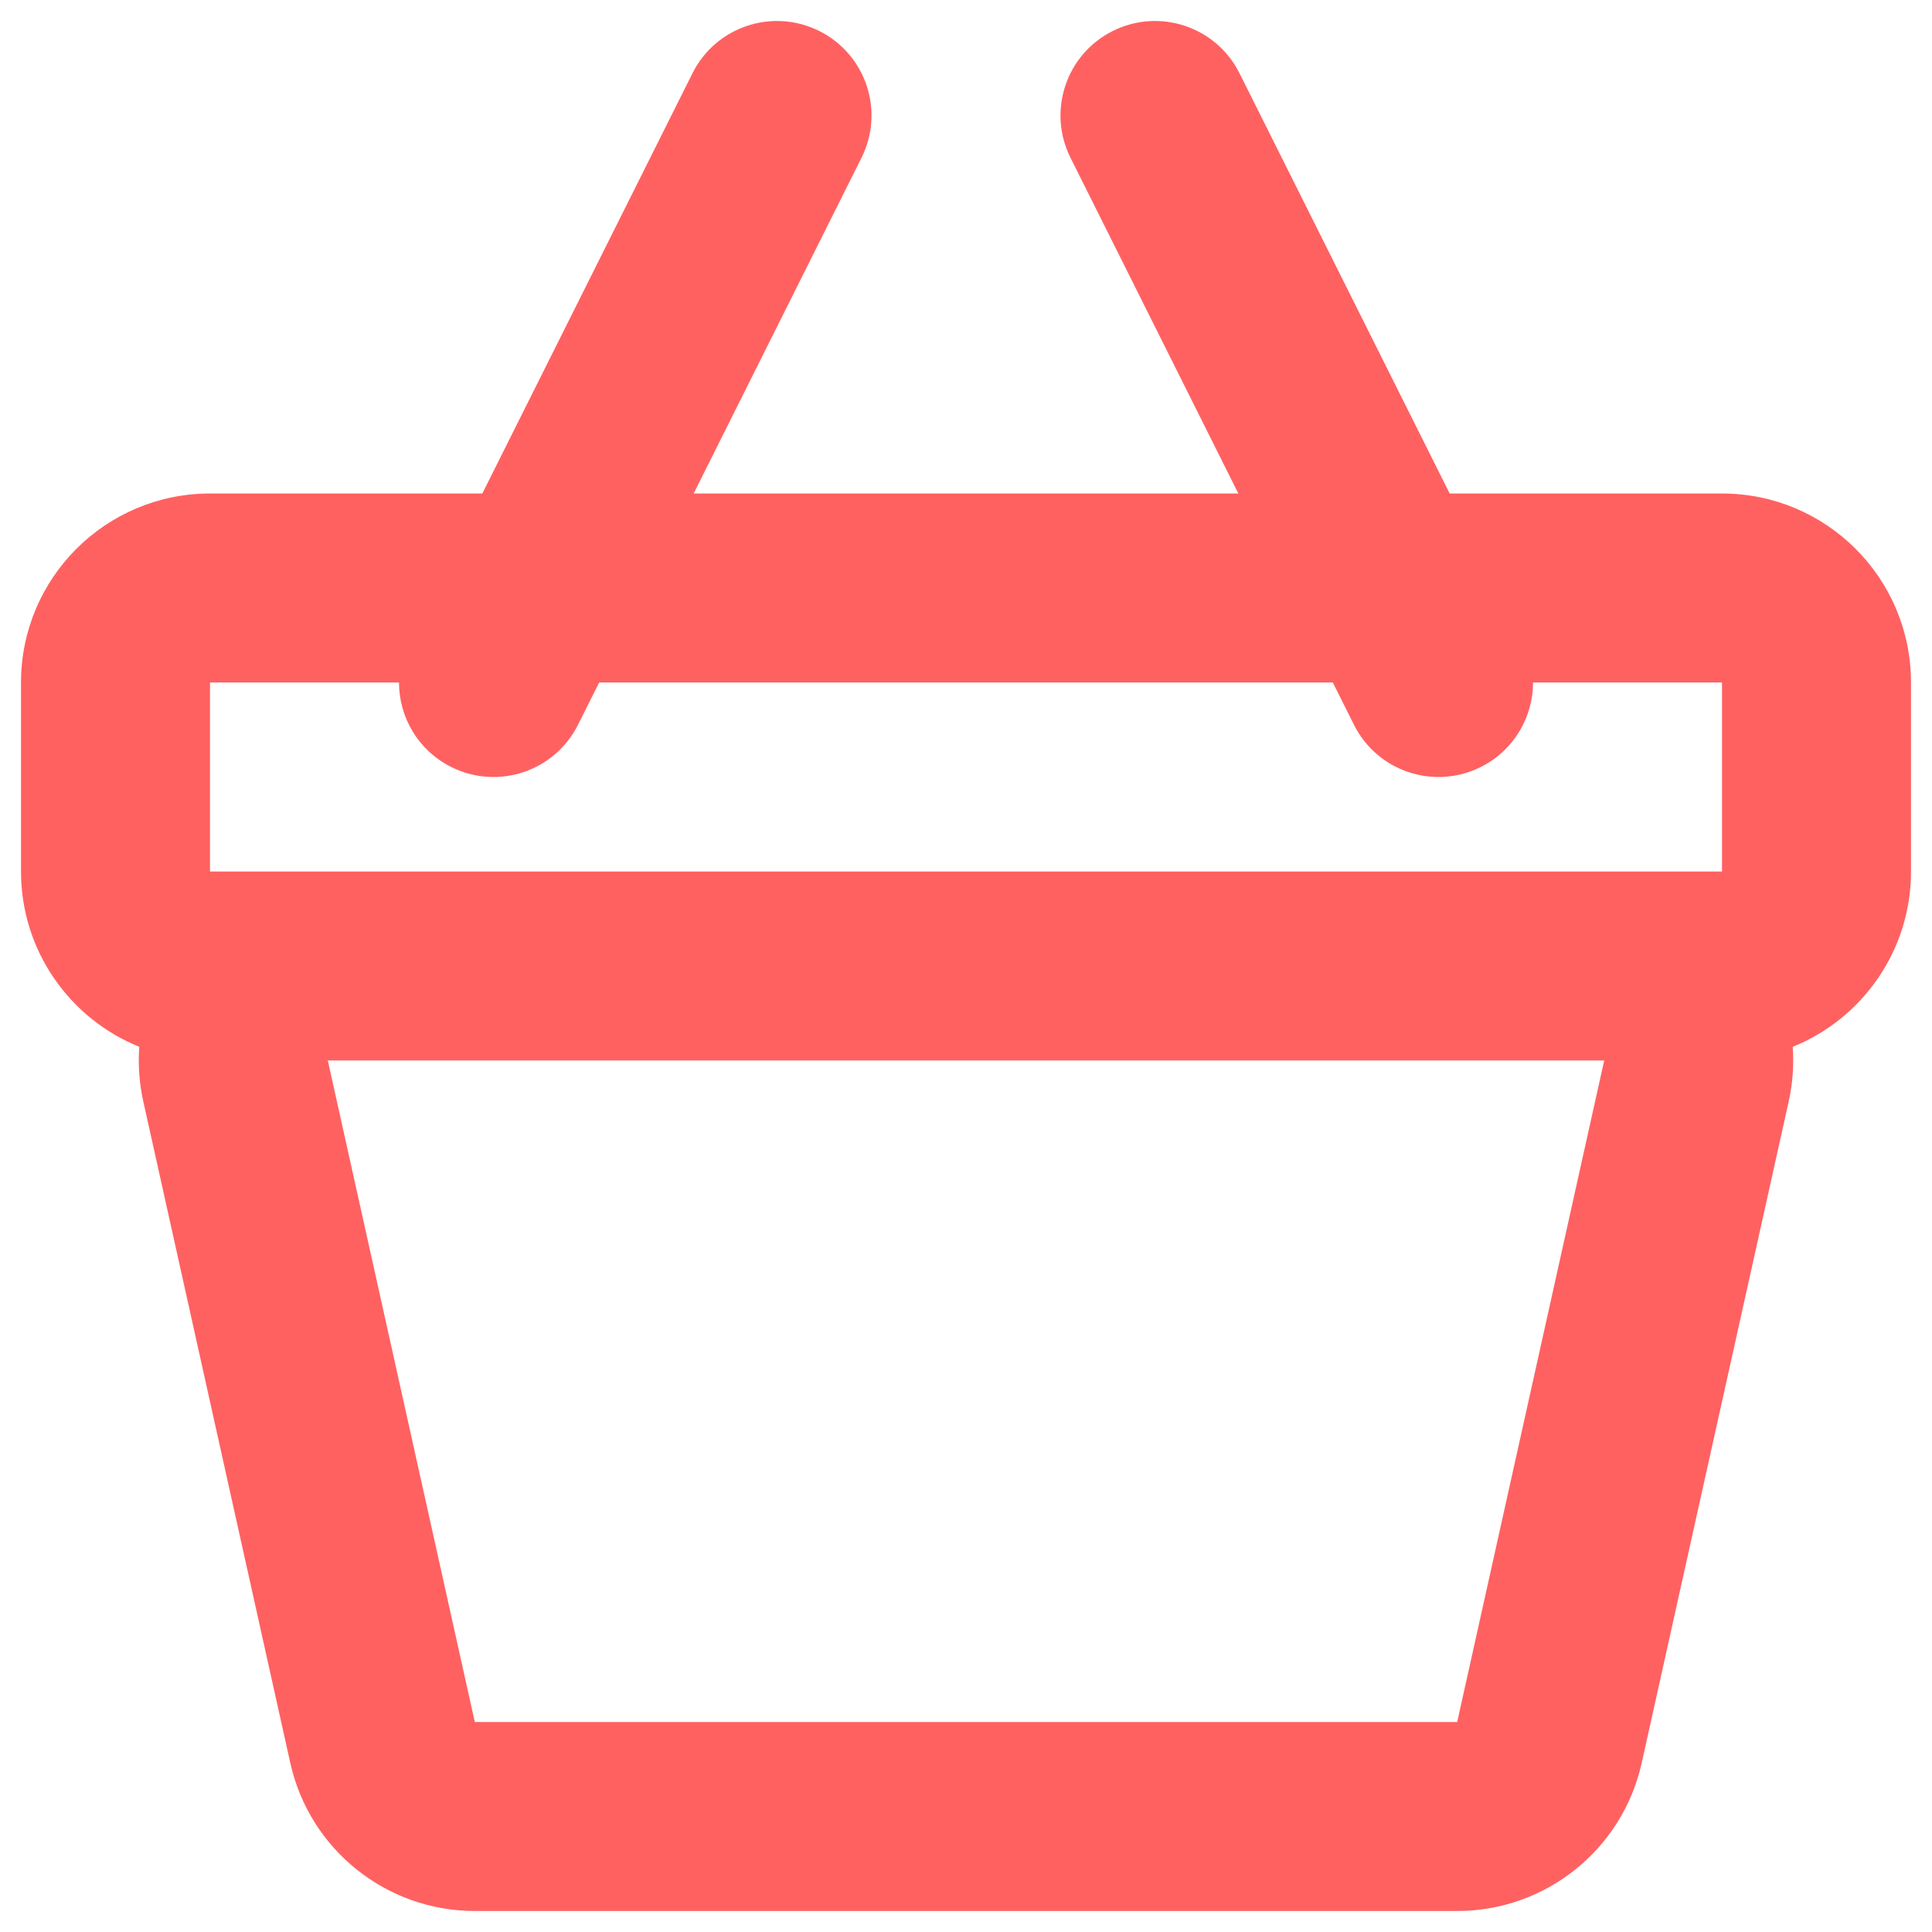 <svg width="46" height="46" viewBox="0 0 46 46" fill="none" xmlns="http://www.w3.org/2000/svg">
<path fill-rule="evenodd" clip-rule="evenodd" d="M5 16.25H9.5C9.5 17.075 9.956 17.869 10.744 18.262C11.855 18.818 13.207 18.368 13.762 17.256L14.266 16.25H31.734L32.237 17.256C32.793 18.368 34.145 18.818 35.256 18.262C36.044 17.869 36.5 17.075 36.501 16.25H41V20.75H5V16.25ZM34.516 11.75H41C43.485 11.75 45.5 13.765 45.5 16.25V20.75C45.5 22.64 44.335 24.258 42.684 24.924C42.691 25.032 42.695 25.14 42.695 25.25C42.695 25.578 42.659 25.906 42.588 26.226L39.088 41.976C38.63 44.035 36.804 45.5 34.695 45.5H11.305C9.196 45.5 7.37 44.035 6.912 41.976L3.412 26.226C3.315 25.788 3.285 25.35 3.316 24.924C1.665 24.257 0.5 22.64 0.5 20.75V16.25C0.5 13.765 2.515 11.75 5 11.75H11.484L16.488 1.744C17.043 0.632 18.395 0.182 19.506 0.738C20.618 1.293 21.068 2.645 20.512 3.756L16.516 11.75H29.484L25.488 3.756C24.932 2.645 25.382 1.293 26.494 0.738C27.605 0.182 28.957 0.632 29.512 1.744L34.516 11.75ZM7.805 25.25H38.195L34.695 41H11.305L7.805 25.25Z" fill="#FF6161"/>
</svg>
